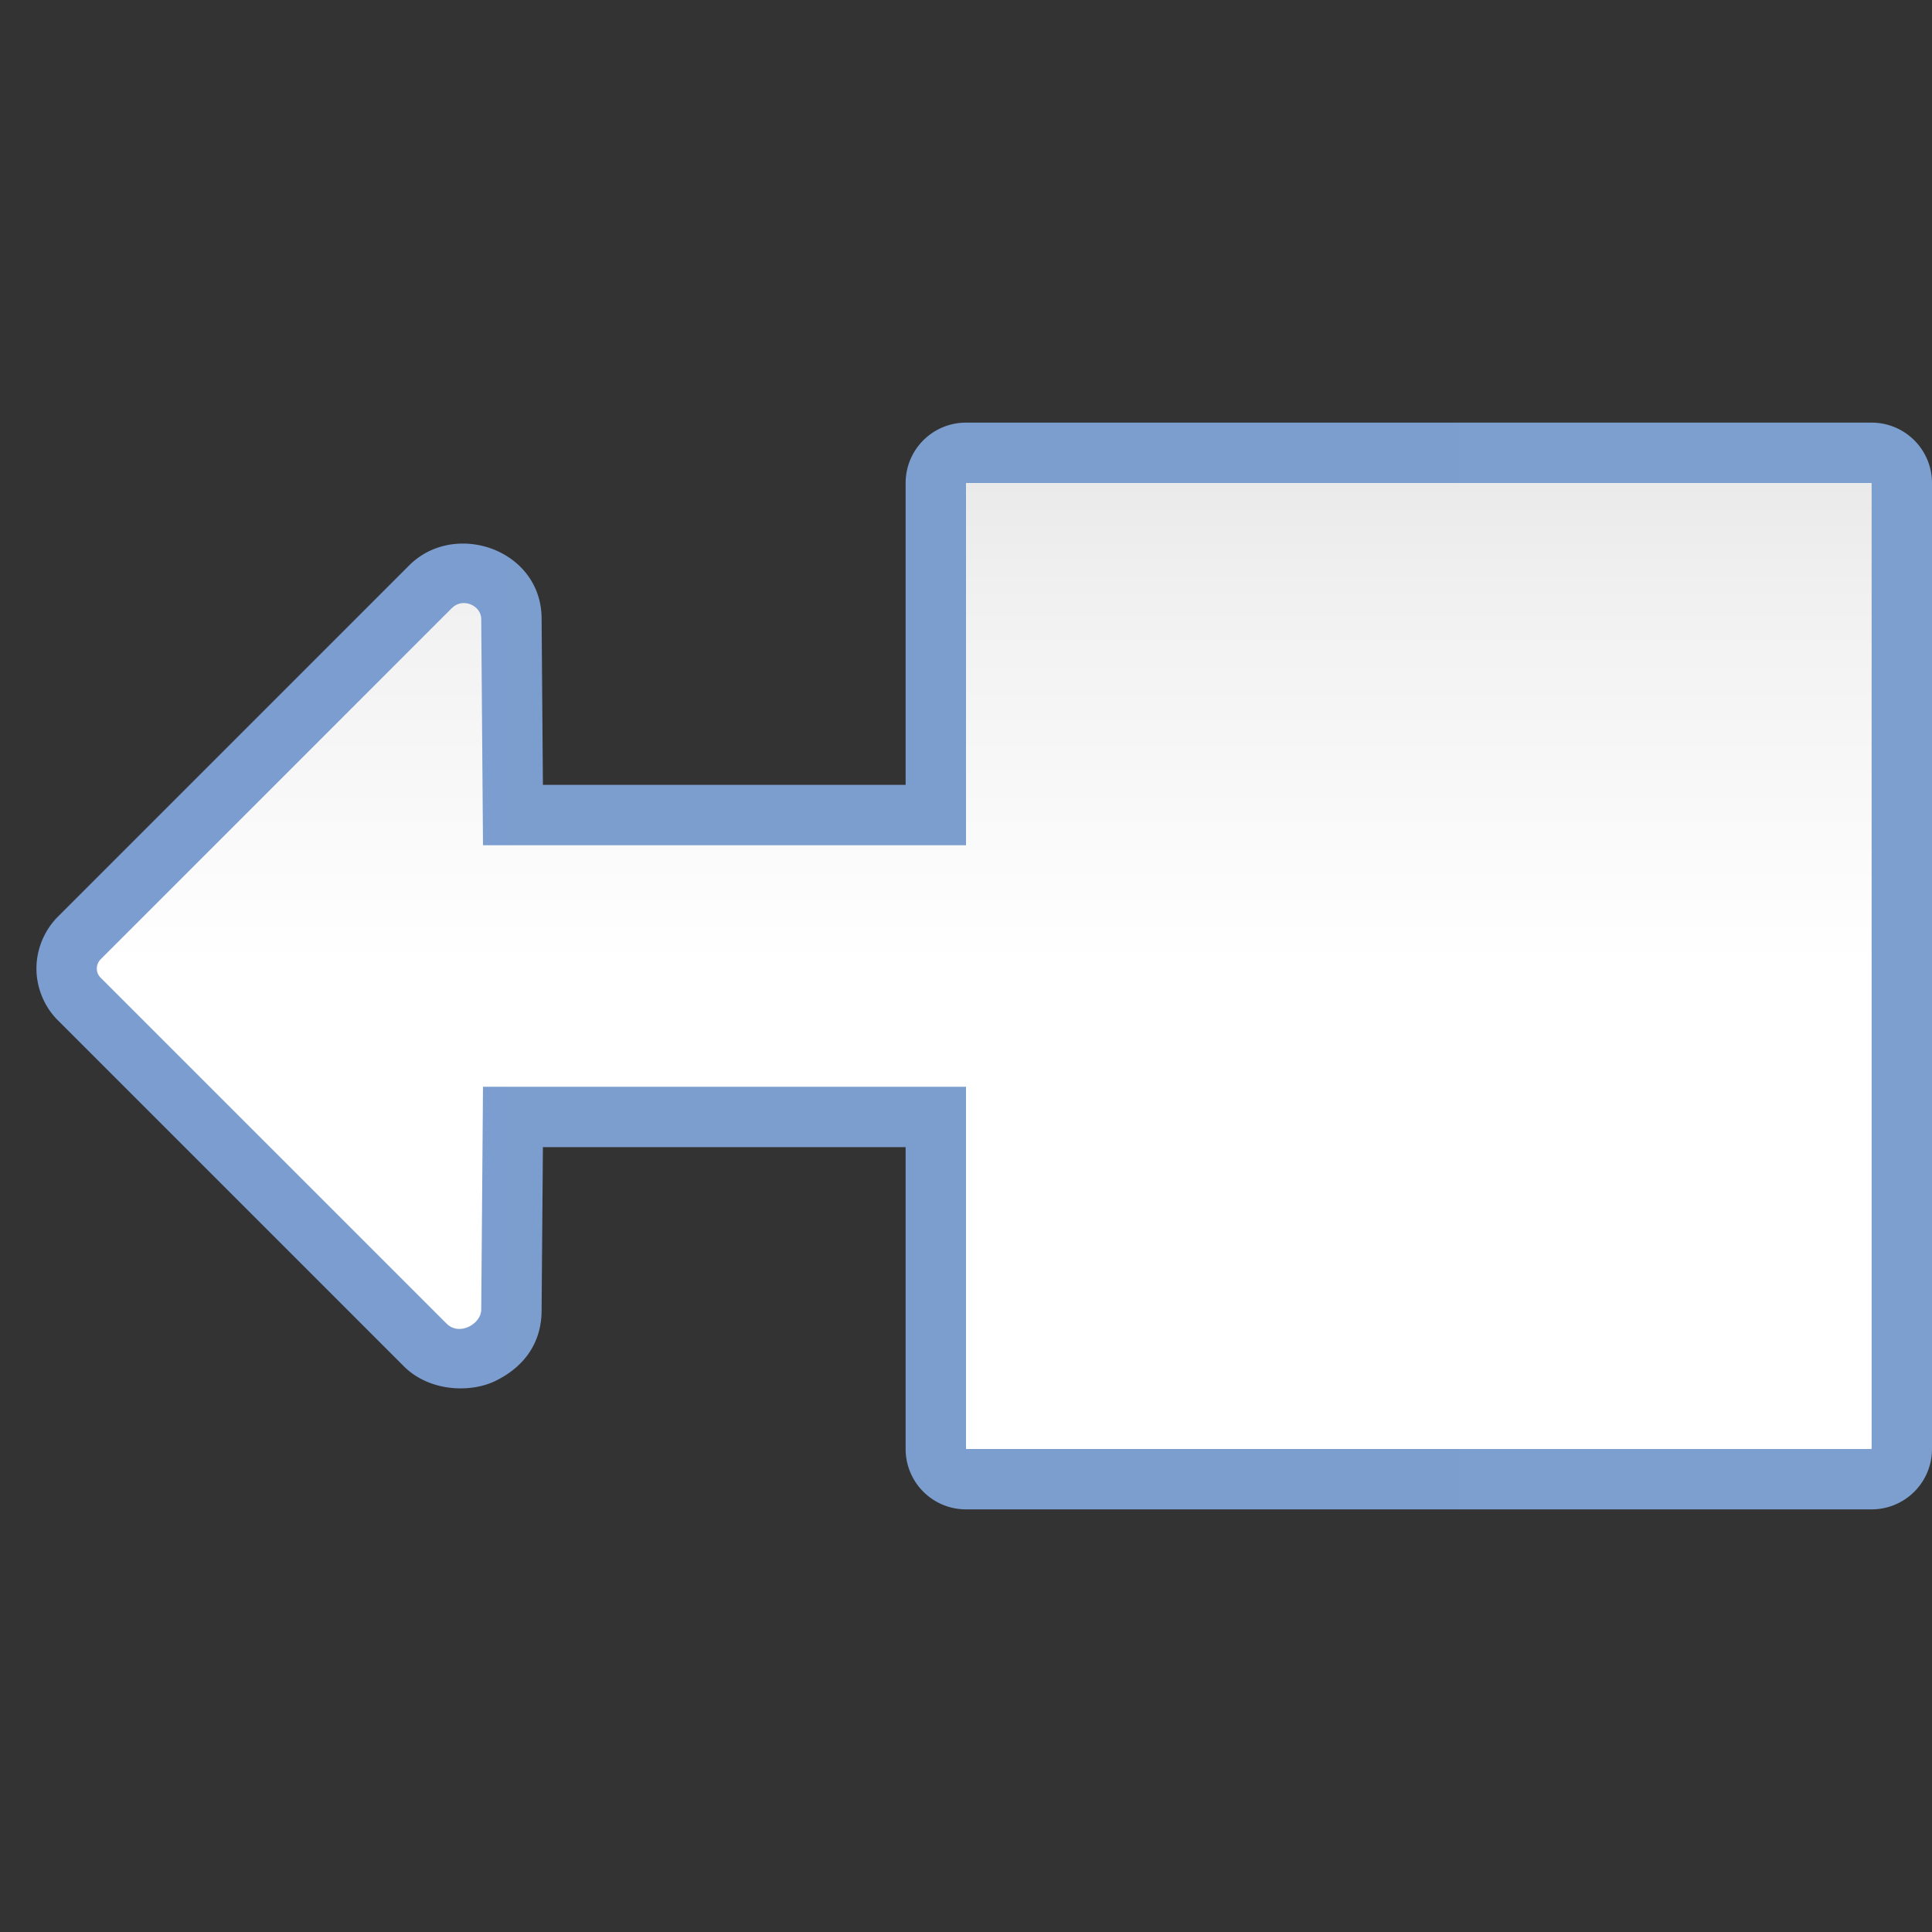 <?xml version="1.0" encoding="UTF-8" standalone="no"?>
<!-- Created with Inkscape (http://www.inkscape.org/) -->

<svg
   xmlns:dc="http://purl.org/dc/elements/1.1/"
   xmlns:cc="http://creativecommons.org/ns#"
   xmlns:rdf="http://www.w3.org/1999/02/22-rdf-syntax-ns#"
   xmlns:svg="http://www.w3.org/2000/svg"
   xmlns="http://www.w3.org/2000/svg"
   xmlns:xlink="http://www.w3.org/1999/xlink"
   xmlns:sodipodi="http://sodipodi.sourceforge.net/DTD/sodipodi-0.dtd"
   xmlns:inkscape="http://www.inkscape.org/namespaces/inkscape"
   version="1.1"
   id="svg2"
   width="128"
   height="128"
   viewBox="0 0 128 128"
   sodipodi:docname="arrowshapes.left-arrow-callout.svg"
   inkscape:export-filename="/home/rizmut/Dokumen/Rizmut/Github/libreoffice-style-karasa-jaga/build/images_karasa_jaga/cmd/32/arrowshapes.left-arrow-callout.png"
   inkscape:export-xdpi="24"
   inkscape:export-ydpi="24"
   inkscape:version="0.92.3 (unknown)">
  <rect x="0" y="0" width="128" height="128" fill="#333333" stroke="none"/>
  <defs
     id="defs6">
    <inkscape:perspective
       id="perspective27"
       inkscape:persp3d-origin="64 : 42.666667 : 1"
       inkscape:vp_z="128 : 64 : 1"
       inkscape:vp_y="0 : 1000 : 0"
       inkscape:vp_x="0 : 64 : 1"
       sodipodi:type="inkscape:persp3d" />
    <linearGradient
       id="linearGradient3369">
      <stop
         id="stop3372"
         offset="0"
         style="stop-color:#ffffff;stop-opacity:1;" />
      <stop
         style="stop-color:#ffffff;stop-opacity:1;"
         offset="0.5"
         id="stop3374" />
      <stop
         style="stop-color:#f1f1f1;stop-opacity:1;"
         offset="0.688"
         id="stop3376" />
      <stop
         id="stop3378"
         offset="0.75"
         style="stop-color:#eaeaea;stop-opacity:1;" />
      <stop
         id="stop3384"
         offset="1"
         style="stop-color:#dfdfdf;stop-opacity:1;" />
    </linearGradient>
    <linearGradient
       id="linearGradient7422">
      <stop
         style="stop-color:#7c9fcf;stop-opacity:1"
         offset="0"
         id="stop7424" />
      <stop
         id="stop5348"
         offset="0.5"
         style="stop-color:#7c9ece;stop-opacity:1" />
      <stop
         id="stop7426"
         offset="1"
         style="stop-color:#7b9dcf;stop-opacity:1" />
    </linearGradient>
    <linearGradient
       y2="388.952"
       x2="399.775"
       y1="1324.779"
       x1="405.95"
       gradientTransform="matrix(0.081,0,0,0.078,182.745,-6.902)"
       gradientUnits="userSpaceOnUse"
       id="linearGradient2330"
       xlink:href="#linearGradient7422"
       inkscape:collect="always" />
    <linearGradient
       y2="-185.287"
       x2="54.948"
       y1="312.011"
       x1="54.948"
       gradientTransform="matrix(-0.424,0,0,0.257,111.324,47.691)"
       gradientUnits="userSpaceOnUse"
       id="linearGradient2360"
       xlink:href="#linearGradient3369"
       inkscape:collect="always" />
    <linearGradient
       inkscape:collect="always"
       xlink:href="#linearGradient7422"
       id="linearGradient849"
       x1="2.381"
       y1="64"
       x2="127.967"
       y2="64"
       gradientUnits="userSpaceOnUse" />
  </defs>
  <sodipodi:namedview
     pagecolor="#ffffff"
     bordercolor="#666666"
     borderopacity="1"
     objecttolerance="10"
     gridtolerance="10"
     guidetolerance="10"
     inkscape:pageopacity="0"
     inkscape:pageshadow="2"
     inkscape:window-width="1366"
     inkscape:window-height="706"
     id="namedview4"
     showgrid="true"
     inkscape:snap-page="true"
     inkscape:snap-global="true"
     inkscape:zoom="1.7320077"
     inkscape:cx="-14.778957"
     inkscape:cy="95.422914"
     inkscape:window-x="0"
     inkscape:window-y="0"
     inkscape:window-maximized="1"
     inkscape:current-layer="svg2"
     showguides="true">
    <inkscape:grid
       type="xygrid"
       id="grid837"
       spacingx="4"
       spacingy="4"
       empspacing="2" />
  </sodipodi:namedview>
  <g
     id="g853">
    <path
       sodipodi:type="inkscape:offset"
       inkscape:radius="4.0000005"
       inkscape:original="M 6.3808594 32 L 6.3808594 96 L 66.380859 96 L 66.380859 72 L 72.871094 72 L 98.380859 72 L 98.498047 86.751953 C 98.483037 87.692726 99.934735 88.553539 100.79688 87.691406 L 123.72656 64.761719 C 123.89041 64.597871 123.96975 64.379795 123.9668 64.160156 C 123.9638 63.940517 123.8772 63.718978 123.70703 63.548828 L 100.44922 40.291016 C 99.707389 39.549188 98.498047 40.136871 98.498047 41 L 98.380859 56 L 72.871094 56 L 66.380859 56 L 66.380859 32 L 6.3808594 32 z "
       style="fill:url(#linearGradient849);fill-opacity:1.0;fill-rule:evenodd;stroke:none;stroke-width:4.633;stroke-linecap:round;stroke-linejoin:round;stroke-miterlimit:4;stroke-dasharray:none;stroke-opacity:1"
       id="path835"
       d="m 6.381,28 a 4,4 0 0 0 -4,4 v 64 a 4,4 0 0 0 4,4 H 66.381 a 4,4 0 0 0 4,-4 V 76 h 2.49 21.541 l 0.086,10.688 c -0.041,2.547 1.462,4.035 3.09,4.816 1.627,0.781 4.342,0.711 6.037,-0.984 l 22.93,-22.93 c 0.962,-0.962 1.428,-2.266 1.412,-3.484 -0.017,-1.234 -0.514,-2.467 -1.432,-3.385 L 103.277,37.463 C 100.252,34.437 94.498,36.401 94.498,41 l -0.086,11 H 72.871 70.381 V 32 a 4,4 0 0 0 -4,-4 z"
       transform="matrix(-1,0,0,1,130.381,-2.6447641e-7)" />
    <path
       style="fill:url(#linearGradient2360);fill-opacity:1;fill-rule:evenodd;stroke:none;stroke-width:4.633;stroke-linecap:round;stroke-linejoin:round;stroke-miterlimit:4;stroke-dasharray:none;stroke-opacity:1"
       d="M 124,32 V 96 H 64 V 72 H 57.51 32 l -0.117,14.752 c 0.015,0.941 -1.437,1.802 -2.299,0.939 L 6.654,64.762 C 6.491,64.598 6.411,64.38 6.414,64.16 c 0.003,-0.22 0.09,-0.441 0.26,-0.611 L 29.932,40.291 C 30.674,39.549 31.883,40.137 31.883,41 l 0.117,15 h 25.51 6.49 V 32 Z"
       id="rect2326"
       inkscape:connector-curvature="0"
       sodipodi:nodetypes="ccccccccccccsccccc" />
  </g>
  <g
     transform="matrix(0,0.579,0.579,0,27.114,-2.913)"
     inkscape:label="Livello 1"
     id="g1544" />
  <g
     transform="matrix(0,-0.579,0.579,0,27.114,130.912)"
     inkscape:label="Livello 1"
     id="g1599" />
</svg>
